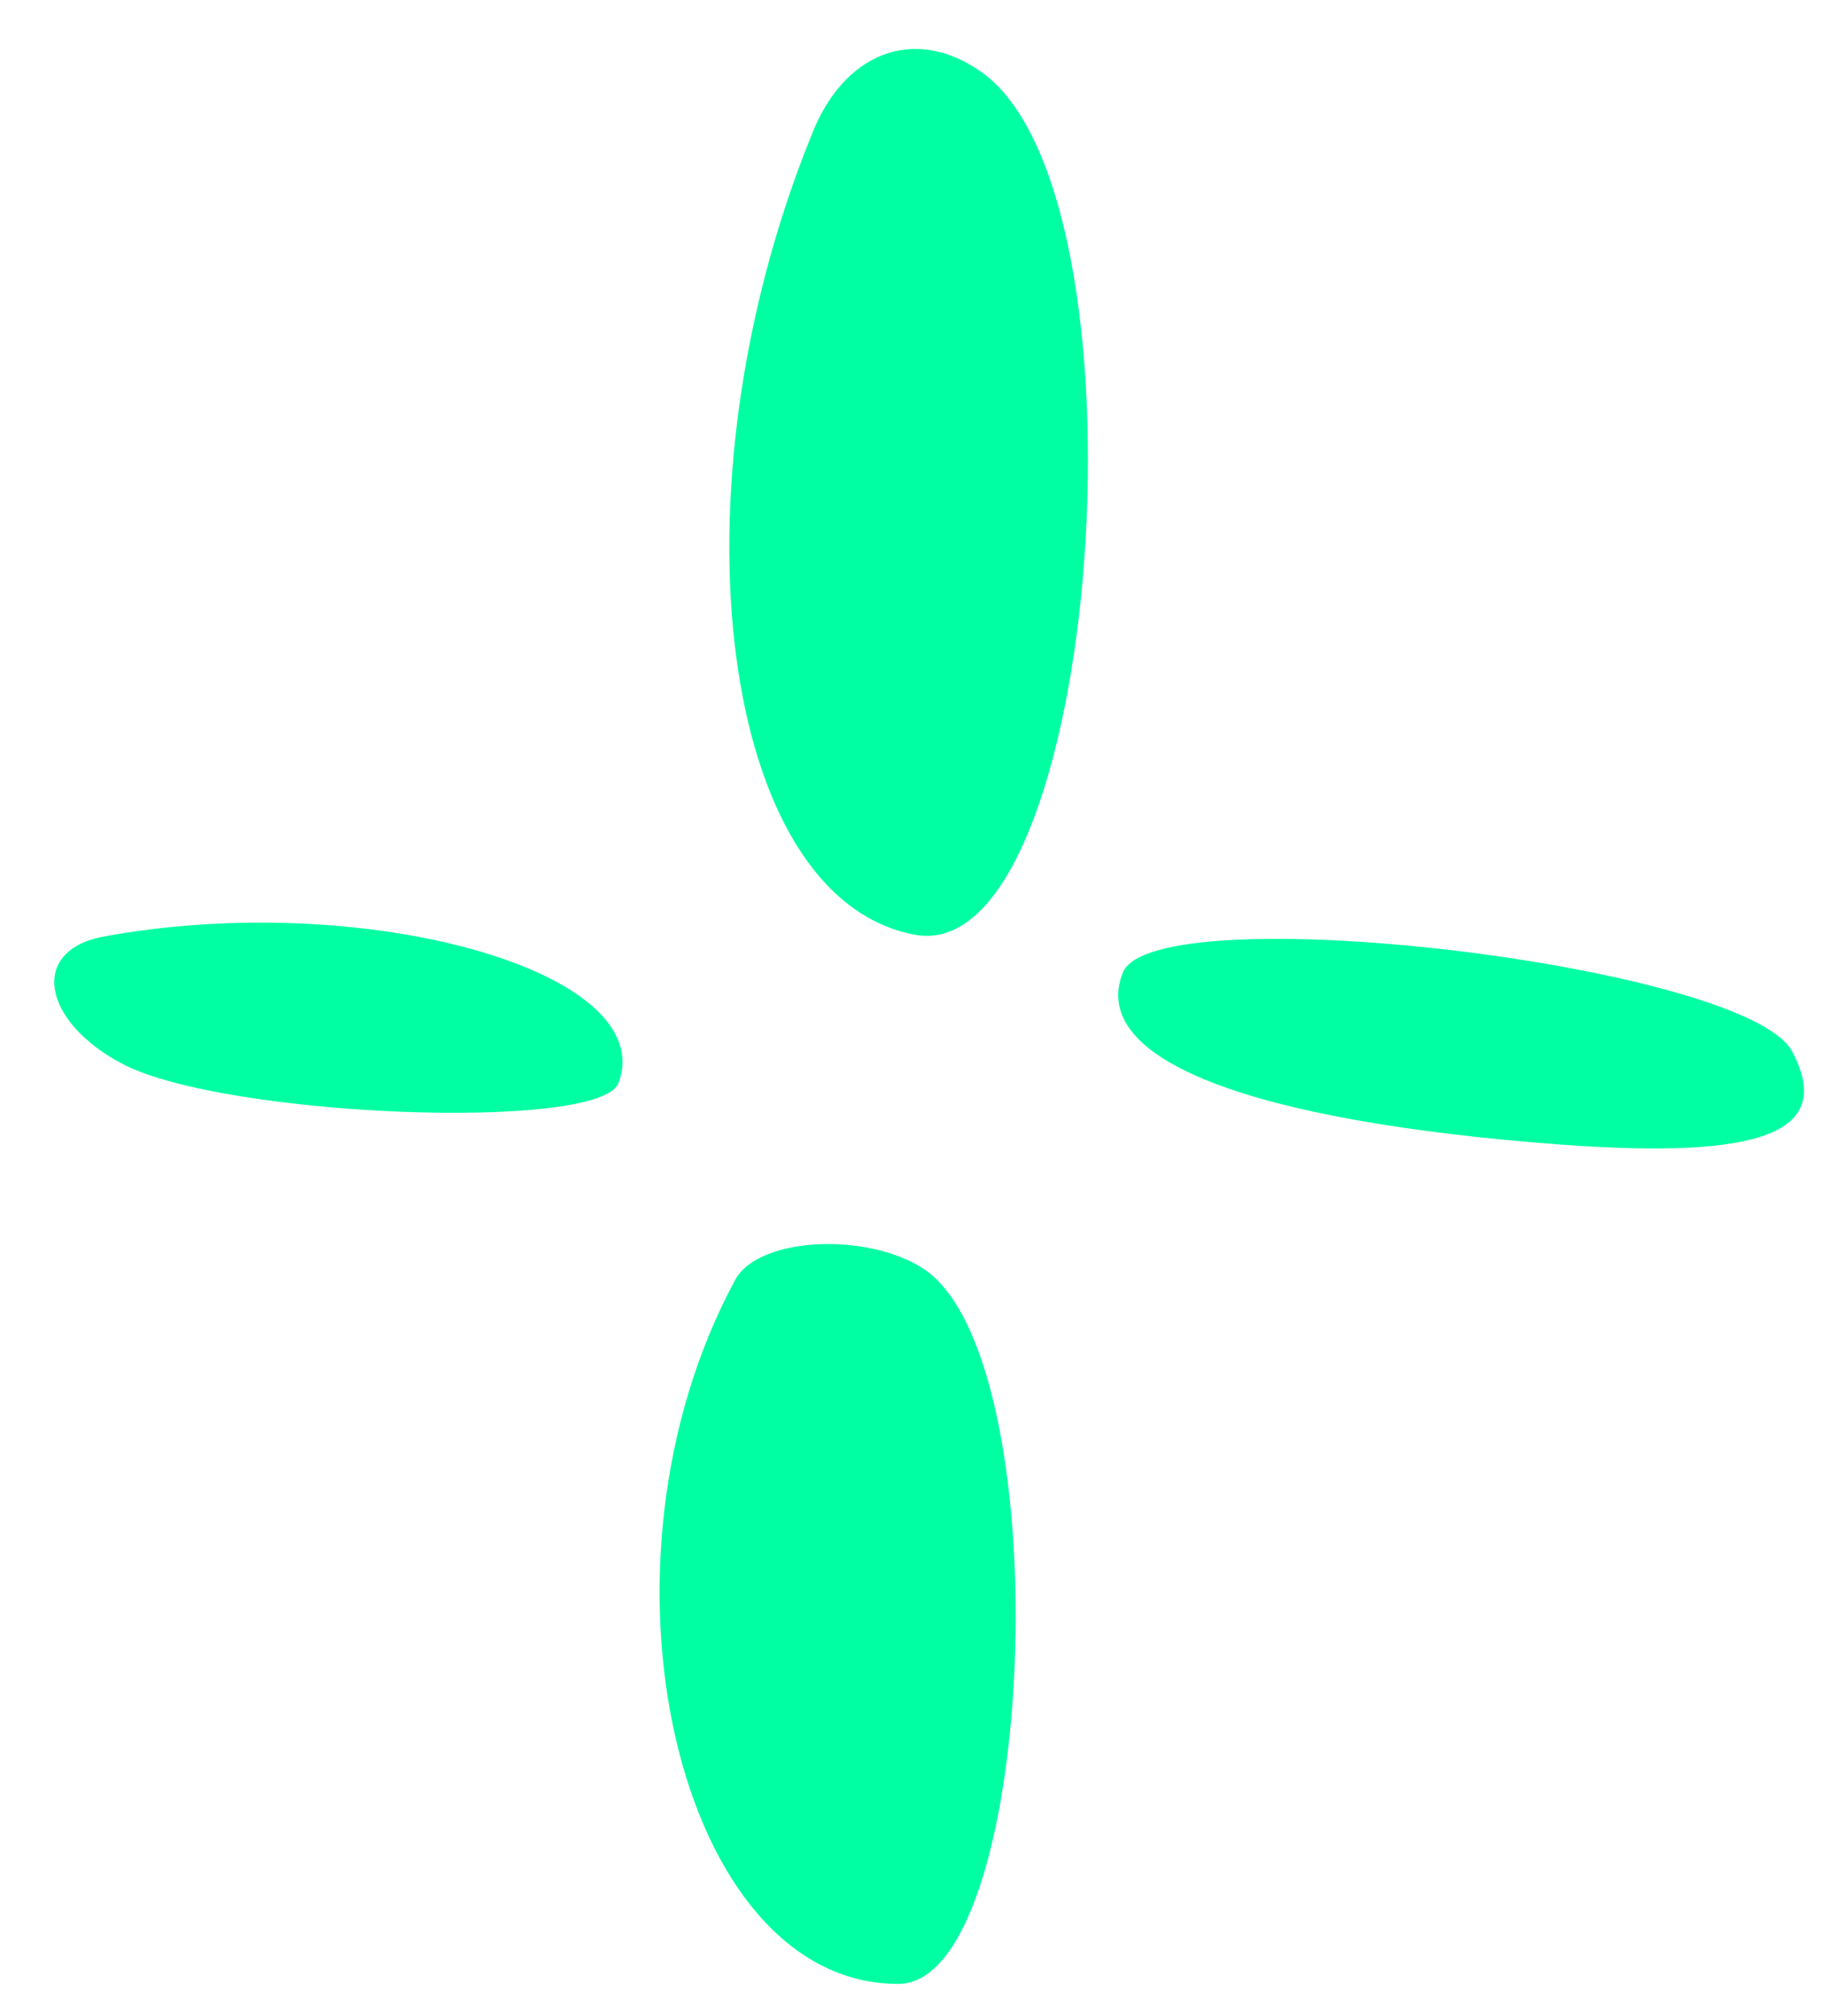 <svg width="29" height="32" viewBox="0 0 29 32" fill="none" xmlns="http://www.w3.org/2000/svg">
<path d="M14.533 14.84C17.494 15.378 18.402 2.997 15.542 1.113C14.499 0.406 13.389 0.843 12.884 2.155C10.596 7.808 11.437 14.268 14.533 14.84Z" fill="#00FFA3"/>
<path d="M1.949 16.892C3.564 17.734 9.519 17.969 9.822 17.195C10.495 15.412 5.751 14.1 1.613 14.874C0.469 15.109 0.671 16.22 1.949 16.892Z" fill="#00FFA3"/>
<path d="M14.264 31.495C16.45 31.495 16.854 21.805 14.735 20.19C13.86 19.55 12.043 19.618 11.673 20.324C9.217 24.866 10.764 31.495 14.264 31.495Z" fill="#00FFA3"/>
<path d="M24.794 18.171C28.024 18.407 29.135 17.969 28.462 16.691C27.722 15.311 18.301 14.201 17.83 15.446C17.291 16.825 19.849 17.801 24.794 18.171Z" fill="#00FFA3"/>
</svg>
